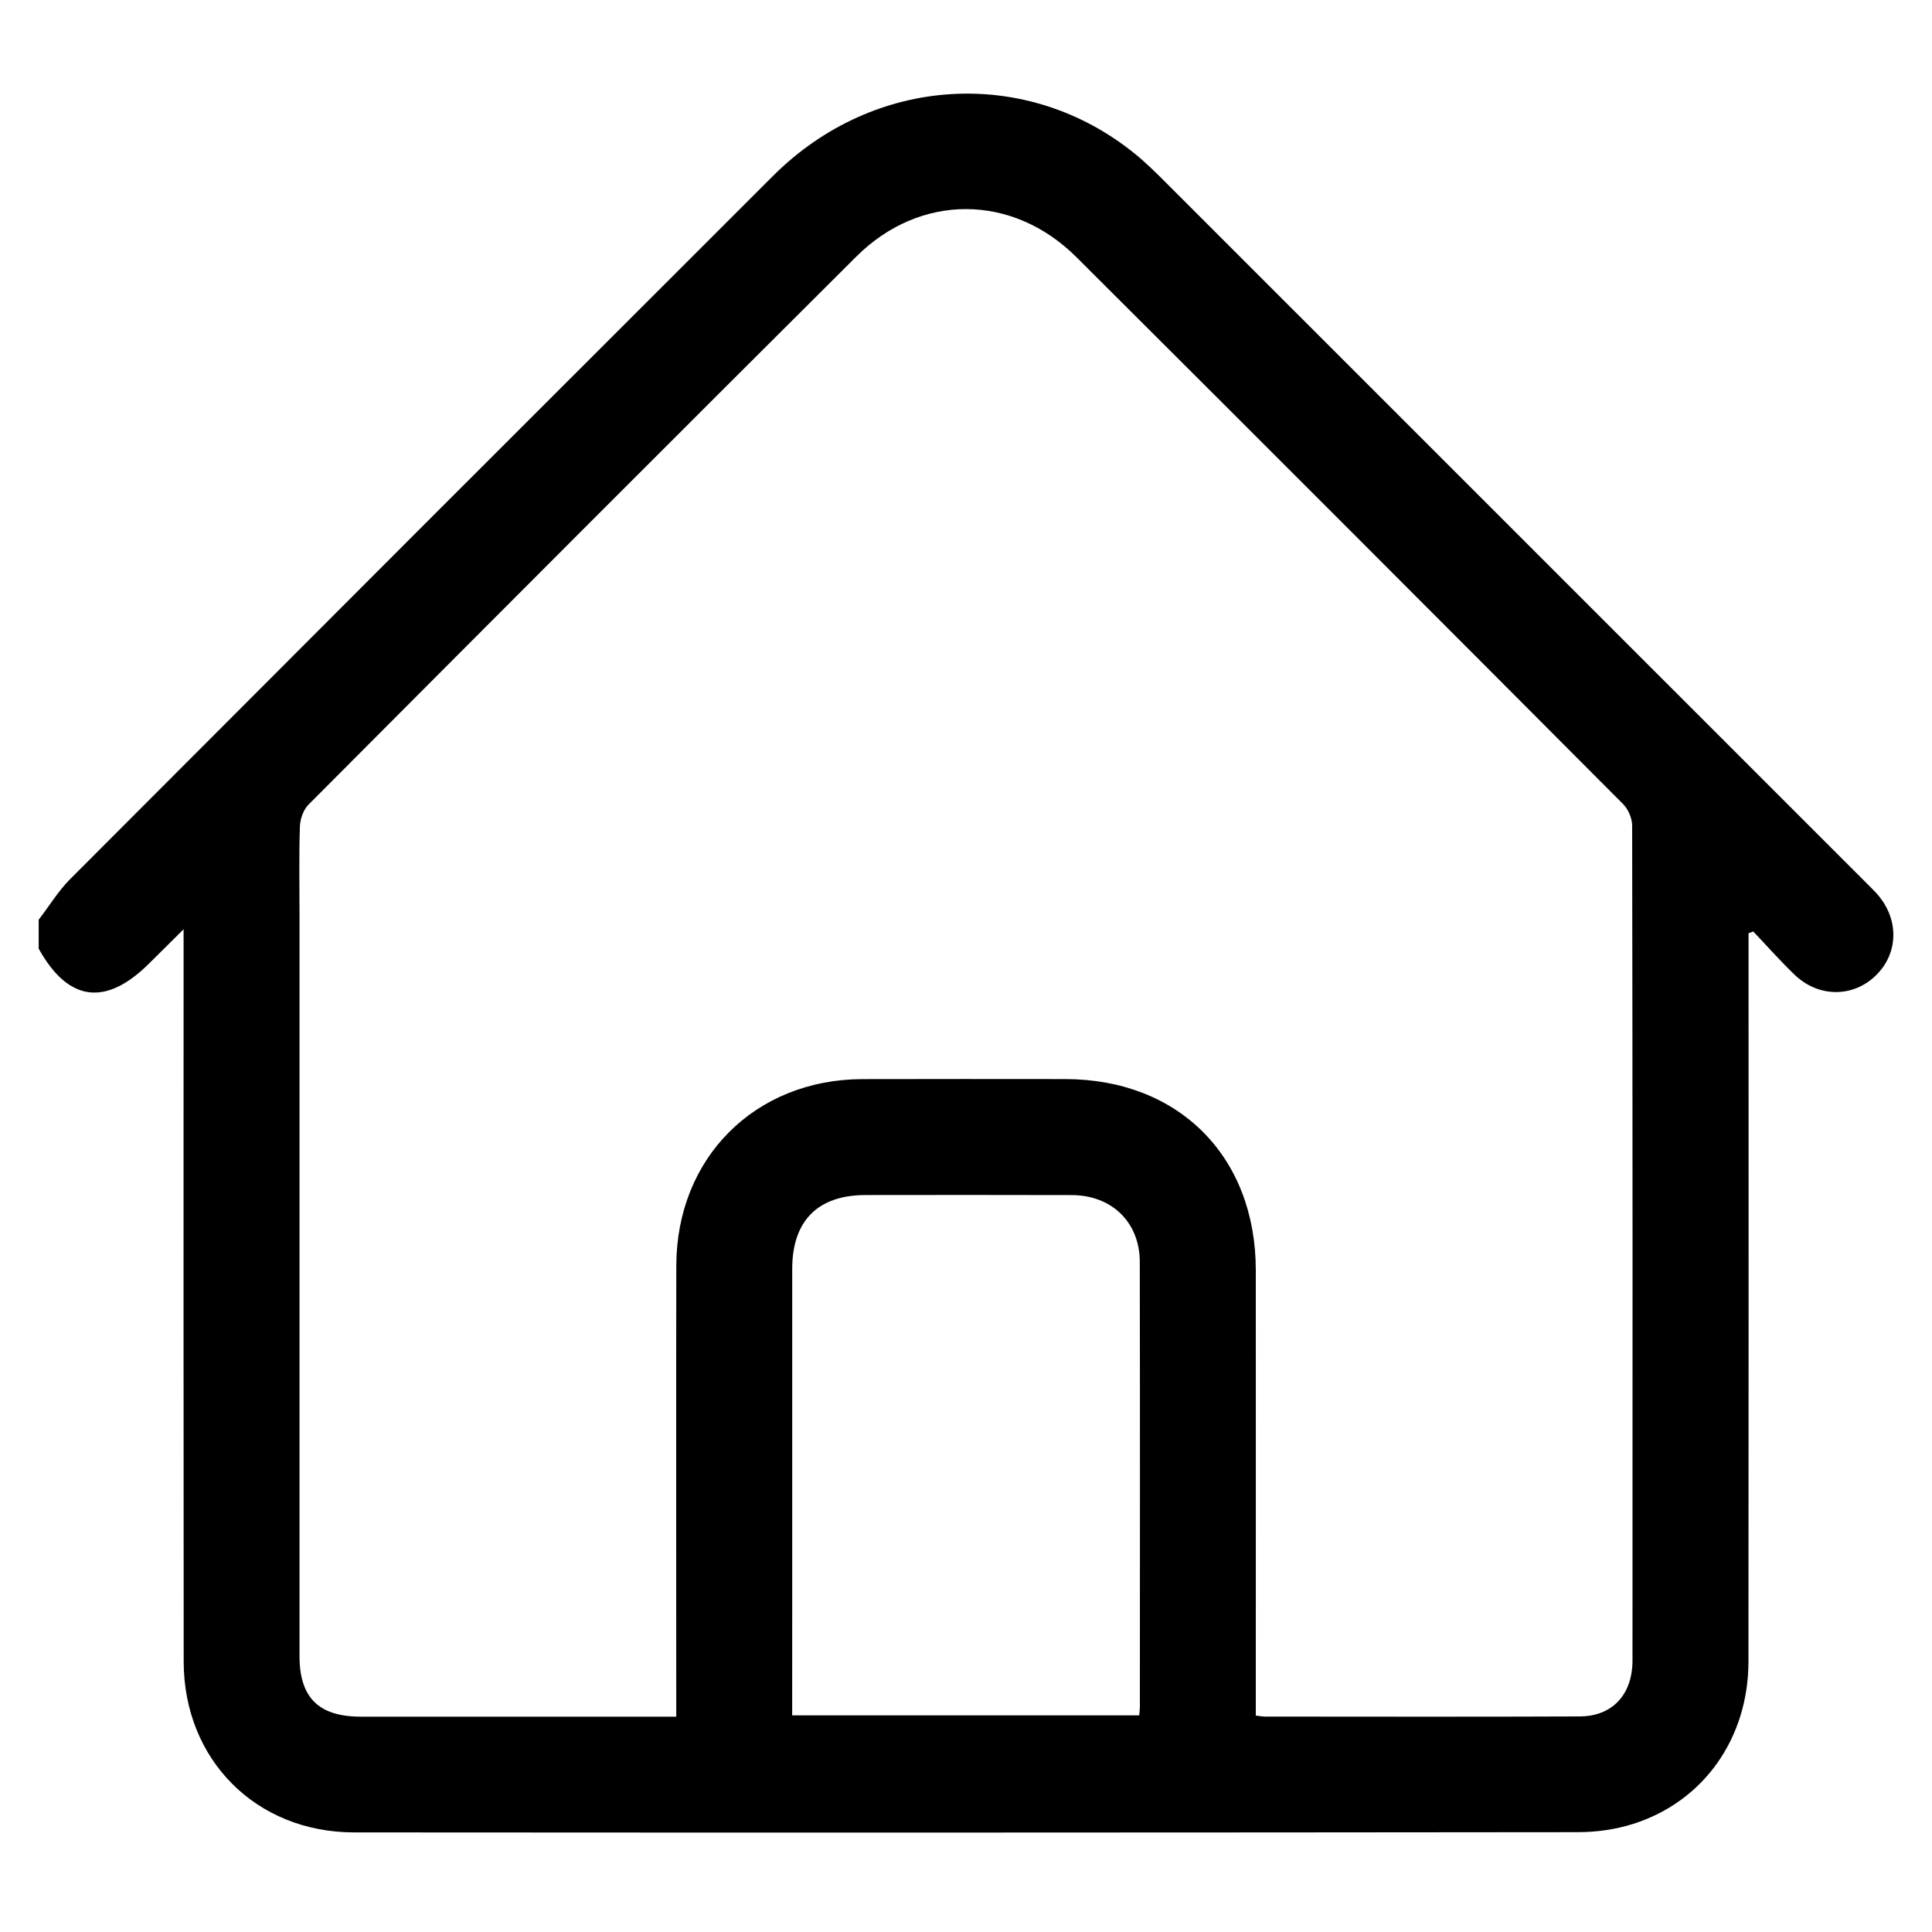 <?xml version="1.0" encoding="utf-8"?>
<!-- Generator: Adobe Illustrator 23.0.3, SVG Export Plug-In . SVG Version: 6.00 Build 0)  -->
<svg version="1.1" id="Layer_1" xmlns="http://www.w3.org/2000/svg" xmlns:xlink="http://www.w3.org/1999/xlink" x="0px" y="0px"
	 viewBox="0 0 400 400" style="enable-background:new 0 0 400 400;" xml:space="preserve">
<path d="M8.01,190.42c2.17-2.83,4.06-5.95,6.56-8.46c48.46-48.57,96.96-97.09,145.51-145.57c20.88-20.84,52.48-22.72,74.87-4.57
	c2.32,1.88,4.46,4.01,6.58,6.13c48.17,48.15,96.33,96.31,144.49,144.47c0.8,0.8,1.6,1.58,2.37,2.4c4.82,5.2,4.81,12.44-0.02,17.14
	c-4.73,4.61-11.88,4.61-16.85-0.18c-2.96-2.85-5.69-5.94-8.52-8.92c-0.33,0.12-0.65,0.23-0.98,0.35c0,1.27,0,2.55,0,3.82
	c0,48.99,0.03,97.98-0.02,146.96c-0.01,15.86-9.24,28.97-23.84,33.62c-3.63,1.15-7.6,1.72-11.41,1.72
	c-84.48,0.09-168.96,0.11-253.44,0.05c-20.32-0.02-35.26-15.06-35.28-35.36c-0.05-48.86-0.02-97.73-0.02-146.59
	c0-1.35,0-2.69,0-5.03c-2.76,2.74-4.93,4.87-7.08,7.02c-9.03,9.02-16.8,8-22.92-3.01C8.01,194.42,8.01,192.42,8.01,190.42z
	 M140.01,355.42c0-1.8,0-3.15,0-4.51c0-29.62-0.04-59.24,0.01-88.86c0.04-22.32,16.27-38.56,38.53-38.63
	c14-0.04,27.99-0.02,41.99-0.01c23.49,0.02,39.45,16.01,39.46,39.58c0.02,29.37,0,58.74,0,88.11c0,1.33,0,2.67,0,4.09
	c0.87,0.1,1.35,0.21,1.82,0.21c21.75,0.01,43.49,0.06,65.24-0.03c6.77-0.03,10.92-4.52,10.93-11.58
	c0.02-57.61,0.03-115.22-0.07-172.84c0-1.52-0.81-3.41-1.89-4.49c-37.67-37.8-75.38-75.56-113.17-113.22
	c-13.25-13.21-32.36-13.28-45.57-0.12c-37.9,37.74-75.69,75.6-113.44,113.49c-1.06,1.07-1.71,2.99-1.76,4.55
	c-0.2,5.99-0.08,11.99-0.08,17.99c0,51.24,0,102.48,0,153.72c0,8.6,3.97,12.52,12.63,12.55c4.12,0.01,8.25,0,12.37,0
	C104.5,355.42,121.99,355.42,140.01,355.42z M164.01,355.15c24.24,0,48.02,0,71.85,0c0.06-0.75,0.14-1.23,0.14-1.72
	c0.01-30.73,0.04-61.46-0.02-92.19c-0.02-8.18-5.79-13.77-14.05-13.81c-14.24-0.05-28.48-0.02-42.72-0.01
	c-9.9,0.01-15.19,5.34-15.19,15.32c-0.01,24.23,0,48.47,0,72.7C164.01,341.92,164.01,348.4,164.01,355.15z"/>
</svg>
